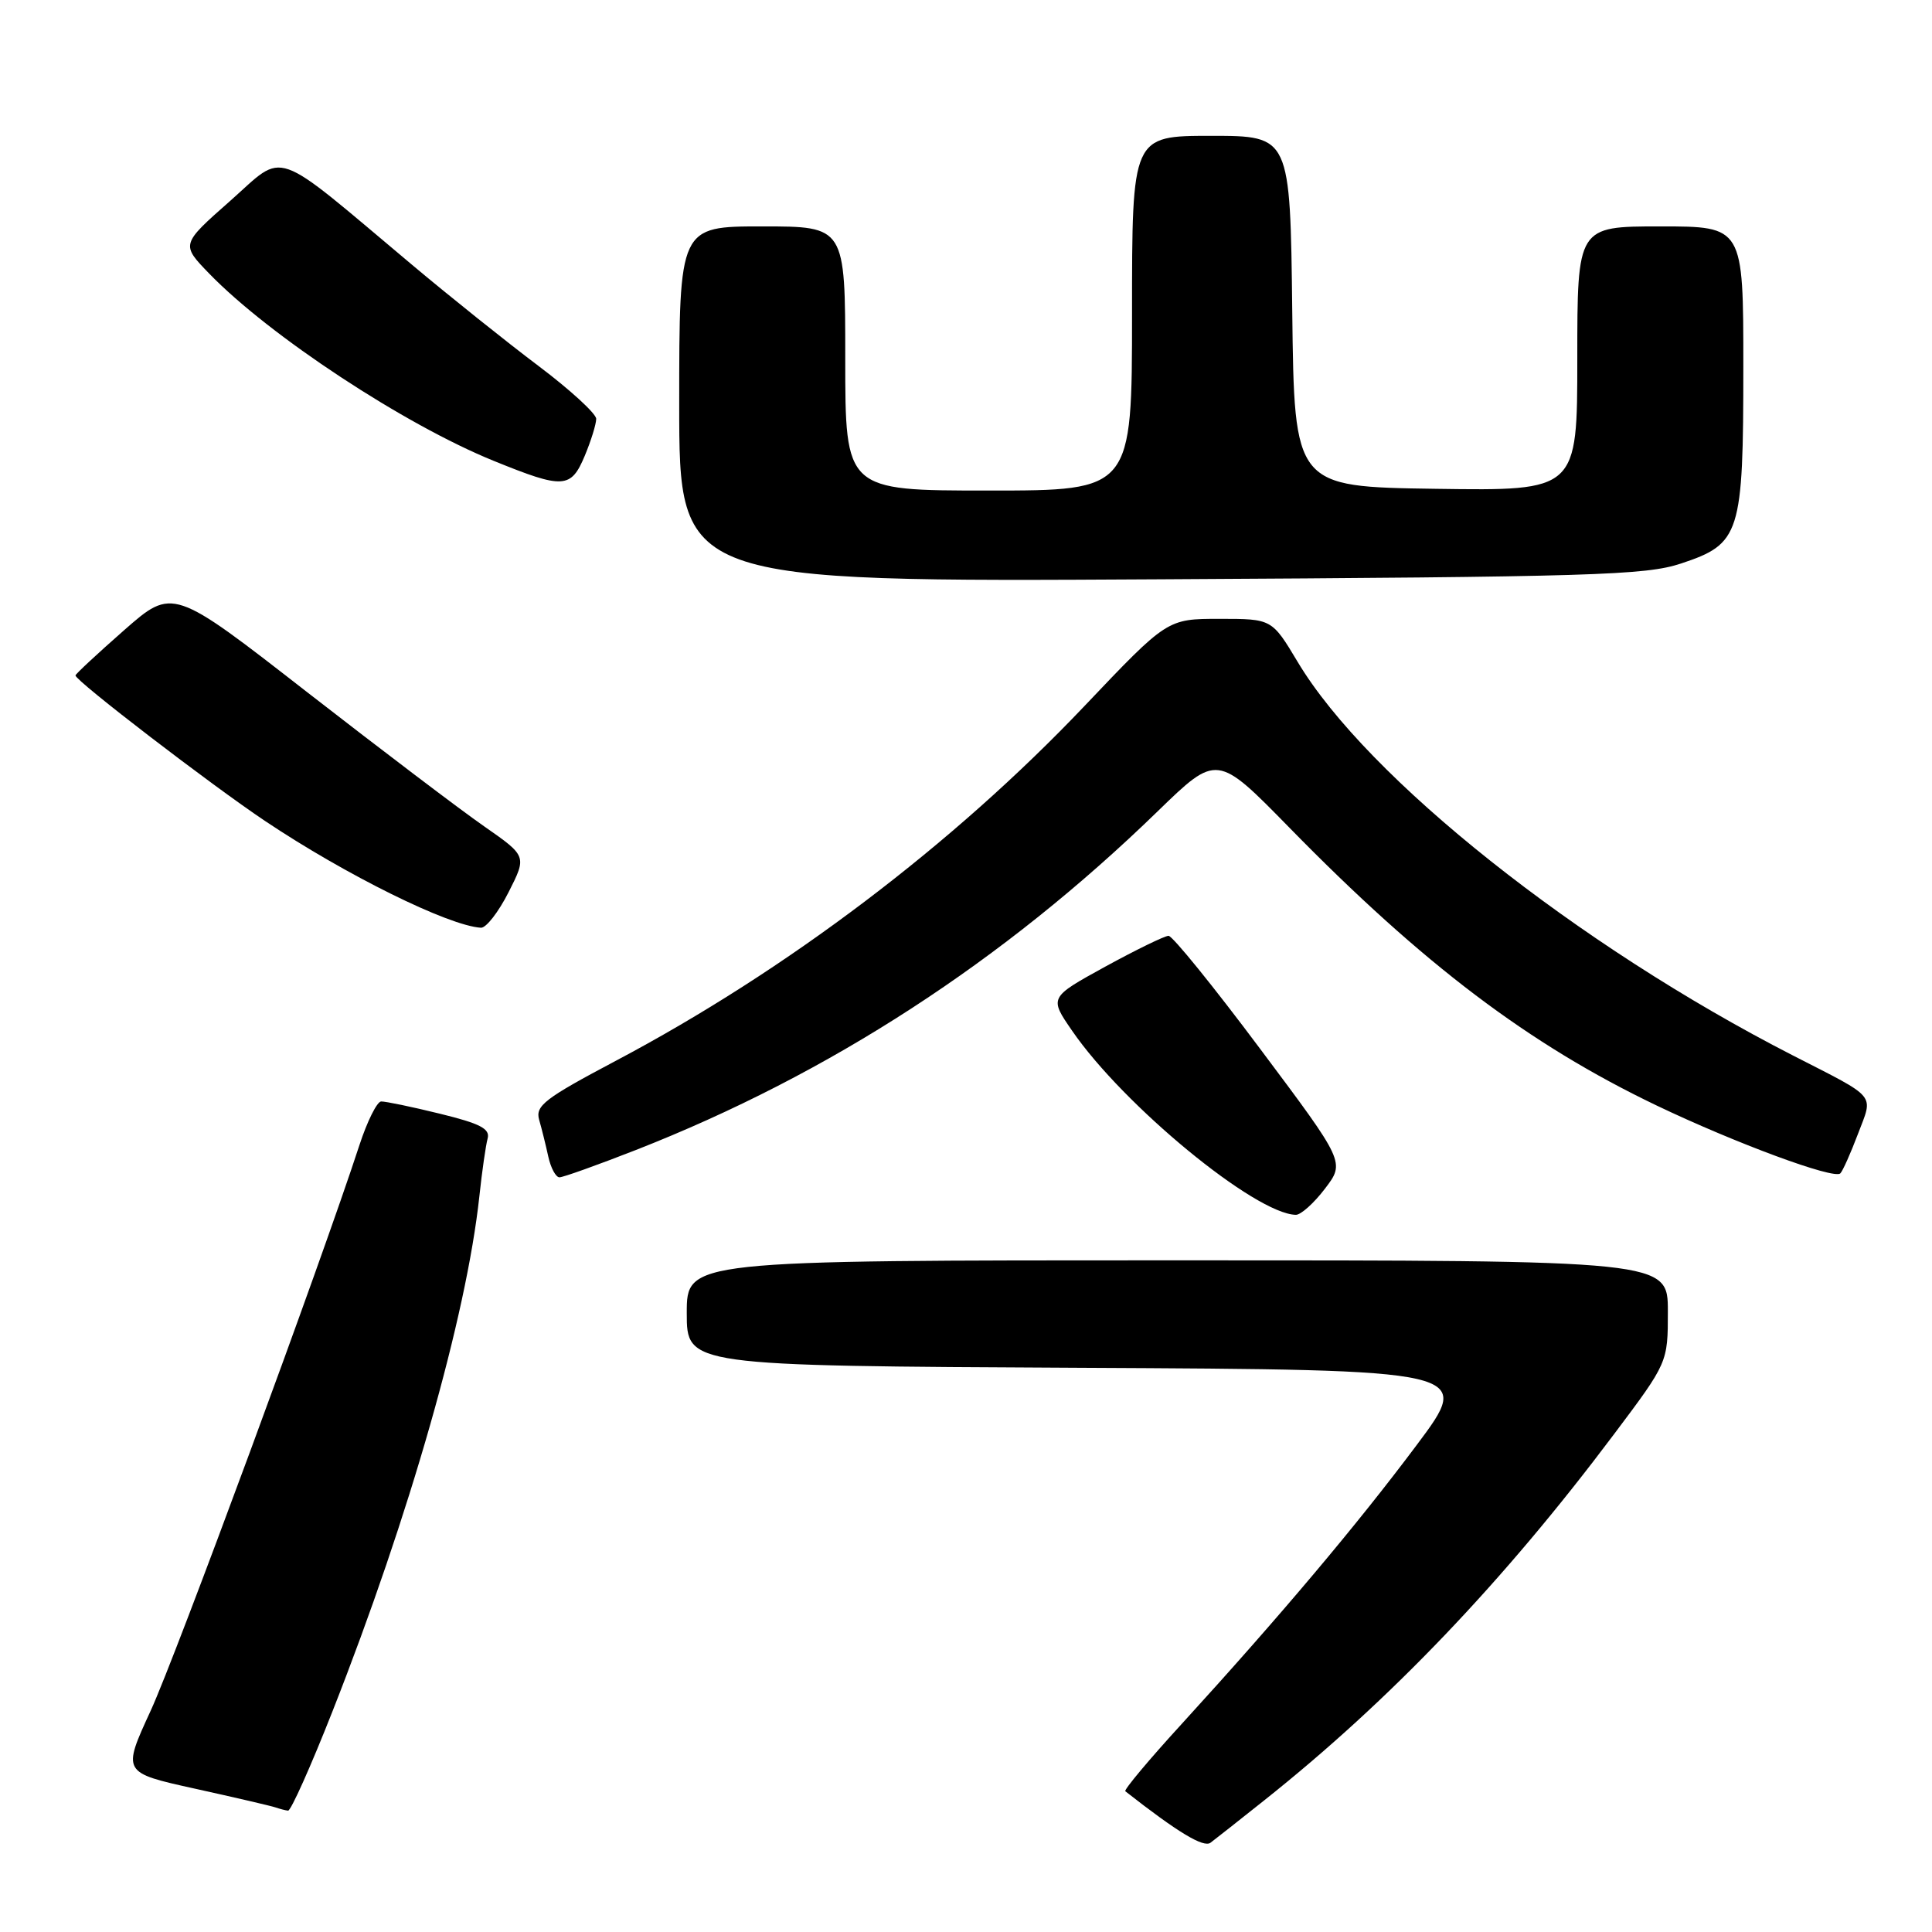 <?xml version="1.0" encoding="UTF-8" standalone="no"?>
<!DOCTYPE svg PUBLIC "-//W3C//DTD SVG 1.1//EN" "http://www.w3.org/Graphics/SVG/1.1/DTD/svg11.dtd" >
<svg xmlns="http://www.w3.org/2000/svg" xmlns:xlink="http://www.w3.org/1999/xlink" version="1.1" viewBox="0 0 256 256">
 <g >
 <path fill="currentColor"
d=" M 167.50 238.57 C 184.17 225.32 199.19 209.60 213.88 190.02 C 221.00 180.54 221.00 180.54 221.00 173.77 C 221.00 167.00 221.00 167.00 156.00 167.00 C 91.00 167.00 91.00 167.00 91.00 173.99 C 91.00 180.98 91.00 180.98 143.09 181.24 C 195.19 181.50 195.19 181.50 187.70 191.50 C 179.80 202.06 169.67 214.09 156.61 228.40 C 152.26 233.15 148.89 237.18 149.11 237.35 C 156.06 242.80 159.48 244.86 160.40 244.17 C 161.00 243.72 164.20 241.20 167.50 238.57 Z  M 44.06 226.75 C 54.27 200.83 61.80 174.44 63.52 158.50 C 63.87 155.20 64.37 151.76 64.61 150.87 C 64.97 149.57 63.64 148.88 58.28 147.57 C 54.55 146.65 51.05 145.93 50.50 145.95 C 49.95 145.98 48.65 148.59 47.62 151.75 C 42.53 167.35 23.28 219.49 19.96 226.69 C 16.19 234.88 16.19 234.88 25.84 237.01 C 31.15 238.18 35.95 239.30 36.50 239.49 C 37.05 239.68 37.80 239.88 38.17 239.92 C 38.54 239.96 41.19 234.04 44.06 226.75 Z  M 175.56 157.51 C 178.23 154.01 178.23 154.01 167.00 139.01 C 160.83 130.75 155.36 124.00 154.84 124.00 C 154.33 124.00 150.56 125.84 146.46 128.08 C 139.02 132.17 139.02 132.17 142.06 136.58 C 148.87 146.49 166.33 160.85 171.70 160.97 C 172.36 160.99 174.10 159.43 175.56 157.51 Z  M 84.26 152.38 C 109.86 142.35 132.97 127.35 153.38 107.52 C 161.26 99.87 161.26 99.87 170.88 109.70 C 188.58 127.79 202.59 138.38 219.50 146.48 C 229.96 151.48 243.02 156.31 243.85 155.48 C 244.17 155.17 245.22 152.81 246.19 150.25 C 248.23 144.87 248.87 145.64 237.60 139.87 C 209.00 125.23 181.16 103.11 171.95 87.71 C 168.53 82.00 168.53 82.00 161.60 82.00 C 154.67 82.00 154.67 82.00 143.71 93.54 C 126.28 111.89 104.24 128.58 81.60 140.56 C 72.16 145.56 70.91 146.52 71.44 148.38 C 71.78 149.55 72.32 151.74 72.65 153.25 C 72.98 154.76 73.65 156.00 74.13 156.00 C 74.62 156.00 79.17 154.37 84.26 152.38 Z  M 67.39 118.22 C 69.81 113.44 69.81 113.44 64.16 109.50 C 61.05 107.34 50.49 99.33 40.69 91.71 C 22.89 77.85 22.89 77.85 16.44 83.51 C 12.90 86.62 10.00 89.32 10.00 89.50 C 10.00 90.21 27.94 103.98 35.16 108.81 C 45.83 115.95 59.45 122.68 63.73 122.93 C 64.41 122.97 66.06 120.85 67.39 118.22 Z  M 222.74 74.67 C 230.61 72.06 231.00 70.82 231.00 48.55 C 231.00 30.00 231.00 30.00 220.00 30.00 C 209.00 30.00 209.00 30.00 209.00 47.52 C 209.00 65.04 209.00 65.04 190.25 64.77 C 171.50 64.50 171.50 64.50 171.23 41.25 C 170.96 18.00 170.96 18.00 160.48 18.00 C 150.00 18.00 150.00 18.00 150.00 41.50 C 150.00 65.00 150.00 65.00 131.00 65.00 C 112.00 65.00 112.00 65.00 112.00 47.50 C 112.00 30.00 112.00 30.00 101.00 30.00 C 90.00 30.00 90.00 30.00 90.00 53.56 C 90.00 77.12 90.00 77.12 153.75 76.76 C 211.06 76.44 218.03 76.23 222.74 74.67 Z  M 77.49 60.38 C 78.32 58.39 79.00 56.19 79.00 55.50 C 79.00 54.81 75.55 51.65 71.34 48.48 C 67.13 45.31 59.59 39.28 54.59 35.08 C 35.76 19.28 37.94 20.04 30.50 26.62 C 23.97 32.38 23.97 32.38 27.73 36.26 C 35.74 44.52 53.58 56.26 65.43 61.07 C 74.66 64.82 75.65 64.77 77.49 60.38 Z "/>
</g>
</svg>
